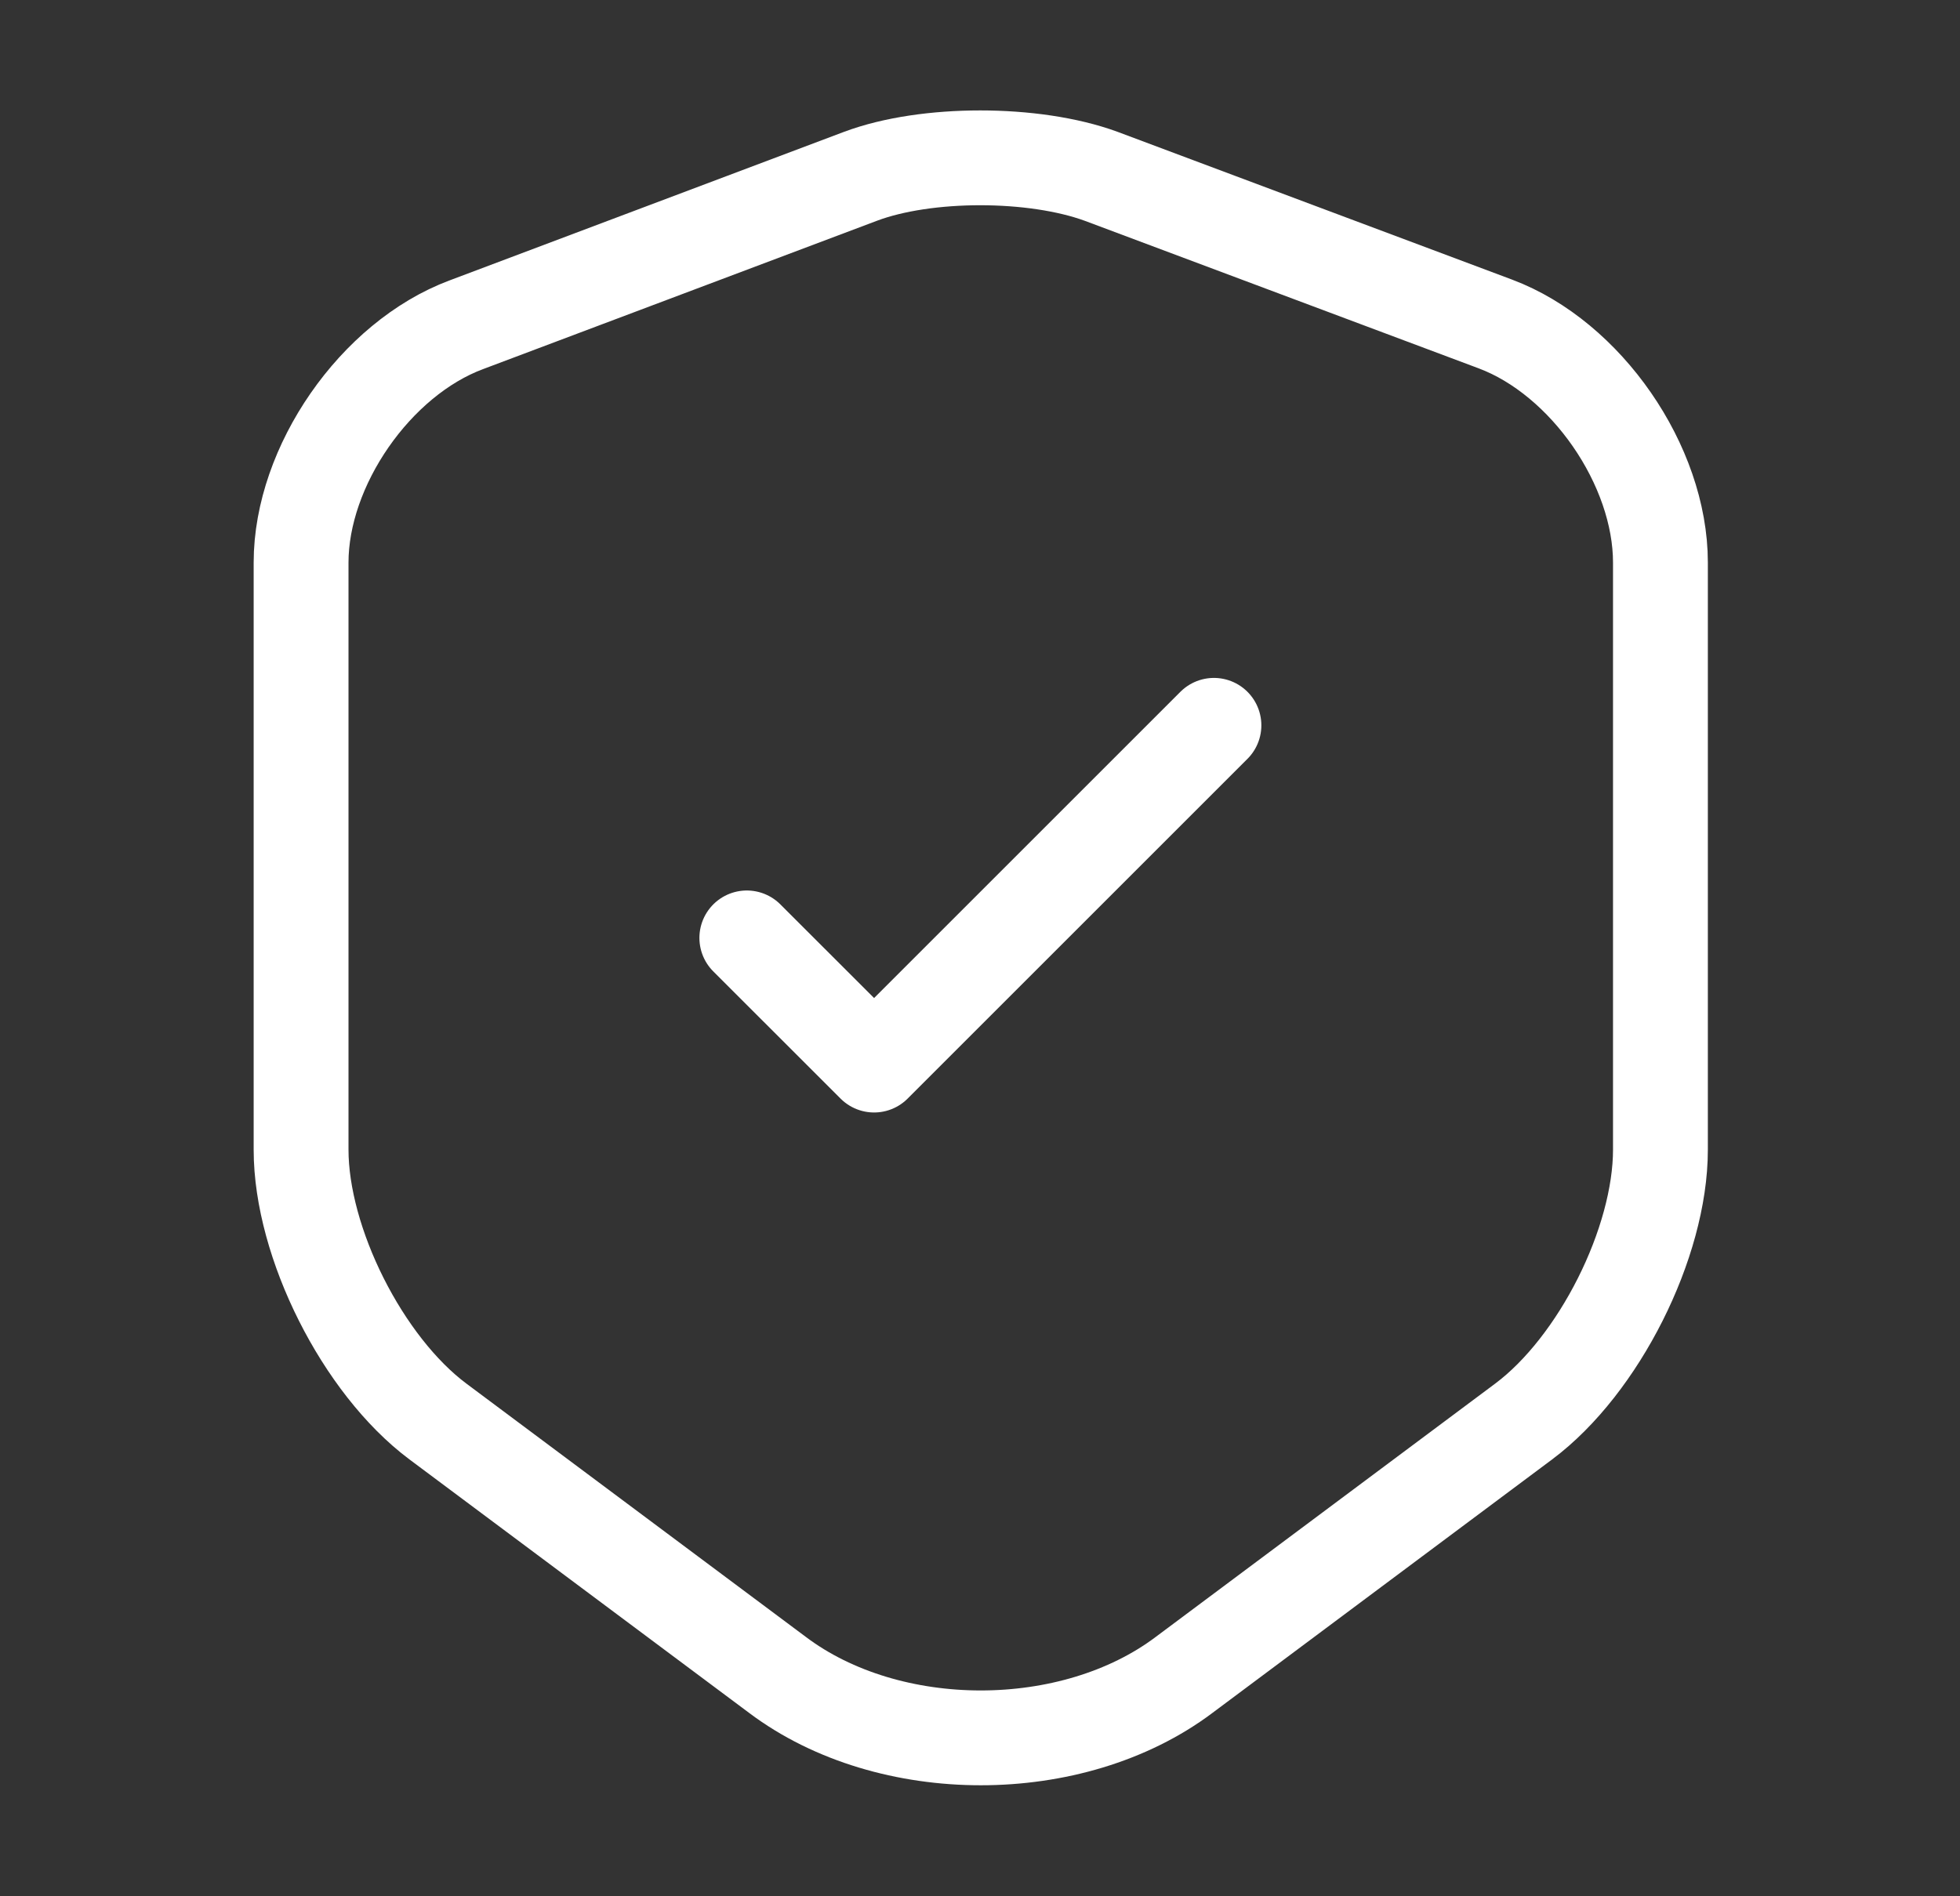 <svg width="31" height="30" viewBox="0 0 31 30" fill="none" xmlns="http://www.w3.org/2000/svg">
<rect x="0" y="0" width="31" height="30" fill="#333333" stroke="none"/>
<path d="M13.613 2.788L7.375 5.138C5.937 5.675 4.762 7.375 4.762 8.9V18.188C4.762 19.663 5.737 21.6 6.925 22.488L12.3 26.5C14.062 27.825 16.962 27.825 18.725 26.5L24.1 22.488C25.288 21.6 26.262 19.663 26.262 18.188V8.9C26.262 7.363 25.087 5.663 23.65 5.125L17.413 2.788C16.35 2.4 14.65 2.4 13.613 2.788Z" stroke="white" stroke-width="1.5" stroke-linecap="round" stroke-linejoin="round"/>
<path d="M11.812 14.838L13.825 16.85L19.2 11.475" stroke="white" stroke-width="1.5" stroke-linecap="round" stroke-linejoin="round"/>
</svg>
